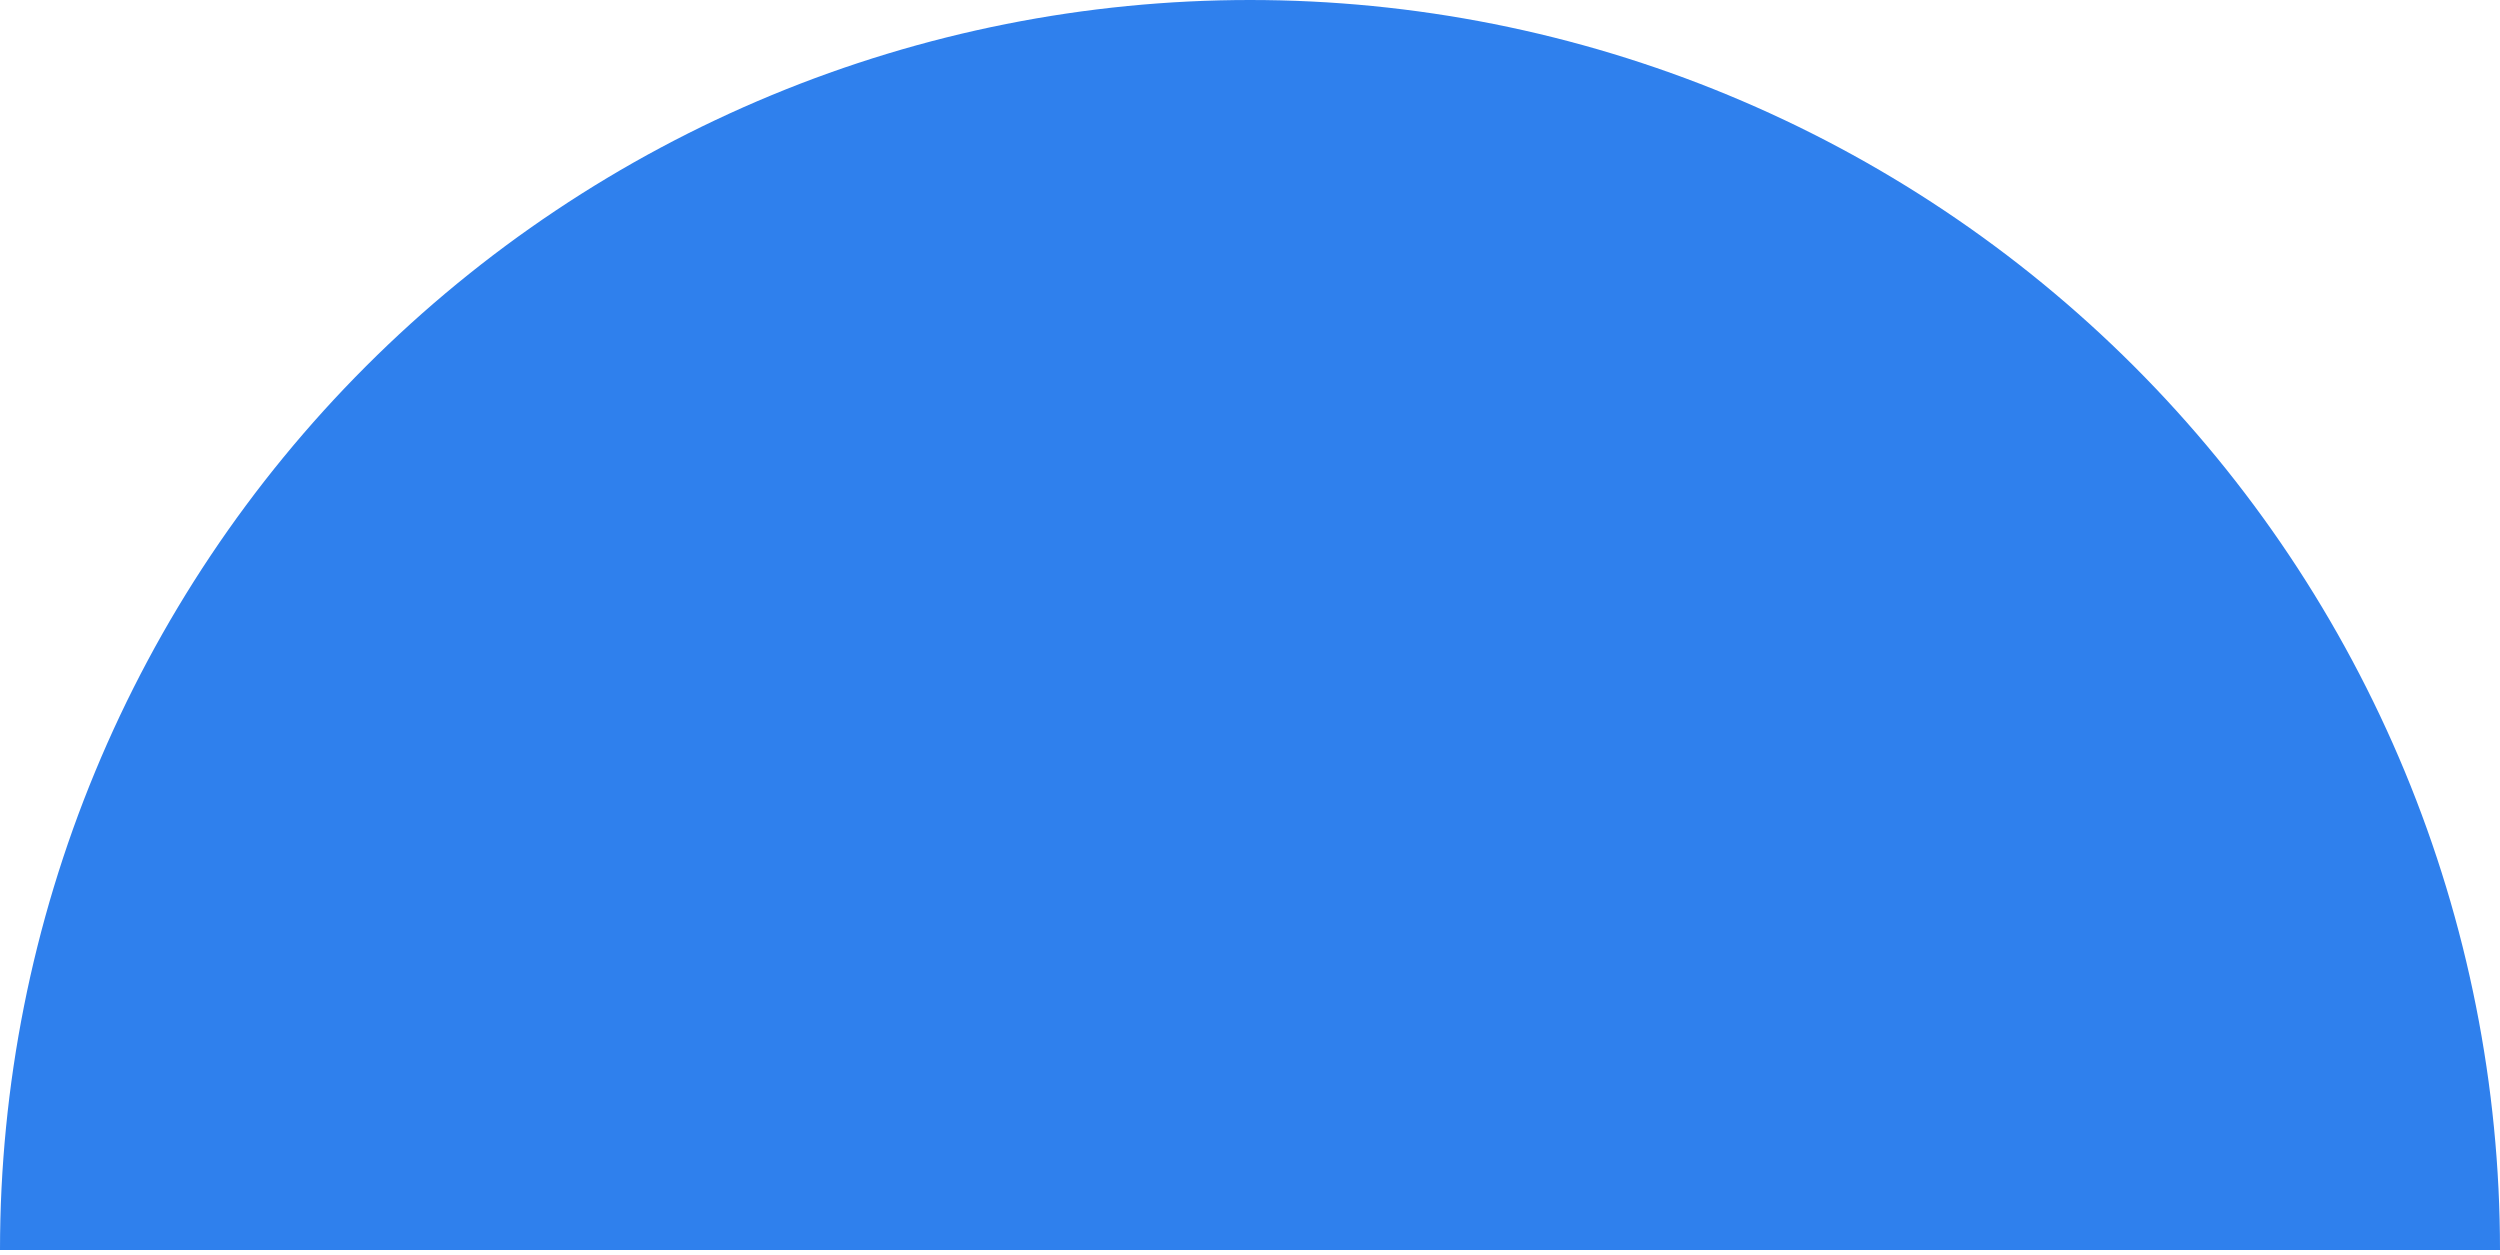 <svg width="245" height="123" viewBox="0 0 245 123" fill="none" xmlns="http://www.w3.org/2000/svg">
<path d="M2.59681e-05 122.5C2.73744e-05 106.413 3.169 90.484 9.325 75.621C15.481 60.759 24.504 47.255 35.88 35.879C47.255 24.504 60.759 15.481 75.621 9.325C90.484 3.169 106.413 3.14314e-06 122.5 4.5495e-06C138.587 5.95586e-06 154.516 3.169 169.379 9.325C184.241 15.481 197.745 24.504 209.121 35.879C220.496 47.255 229.519 60.759 235.675 75.621C241.831 90.484 245 106.413 245 122.5L122.5 122.5L2.59681e-05 122.5Z" fill="#2F80ED"/>
</svg>
